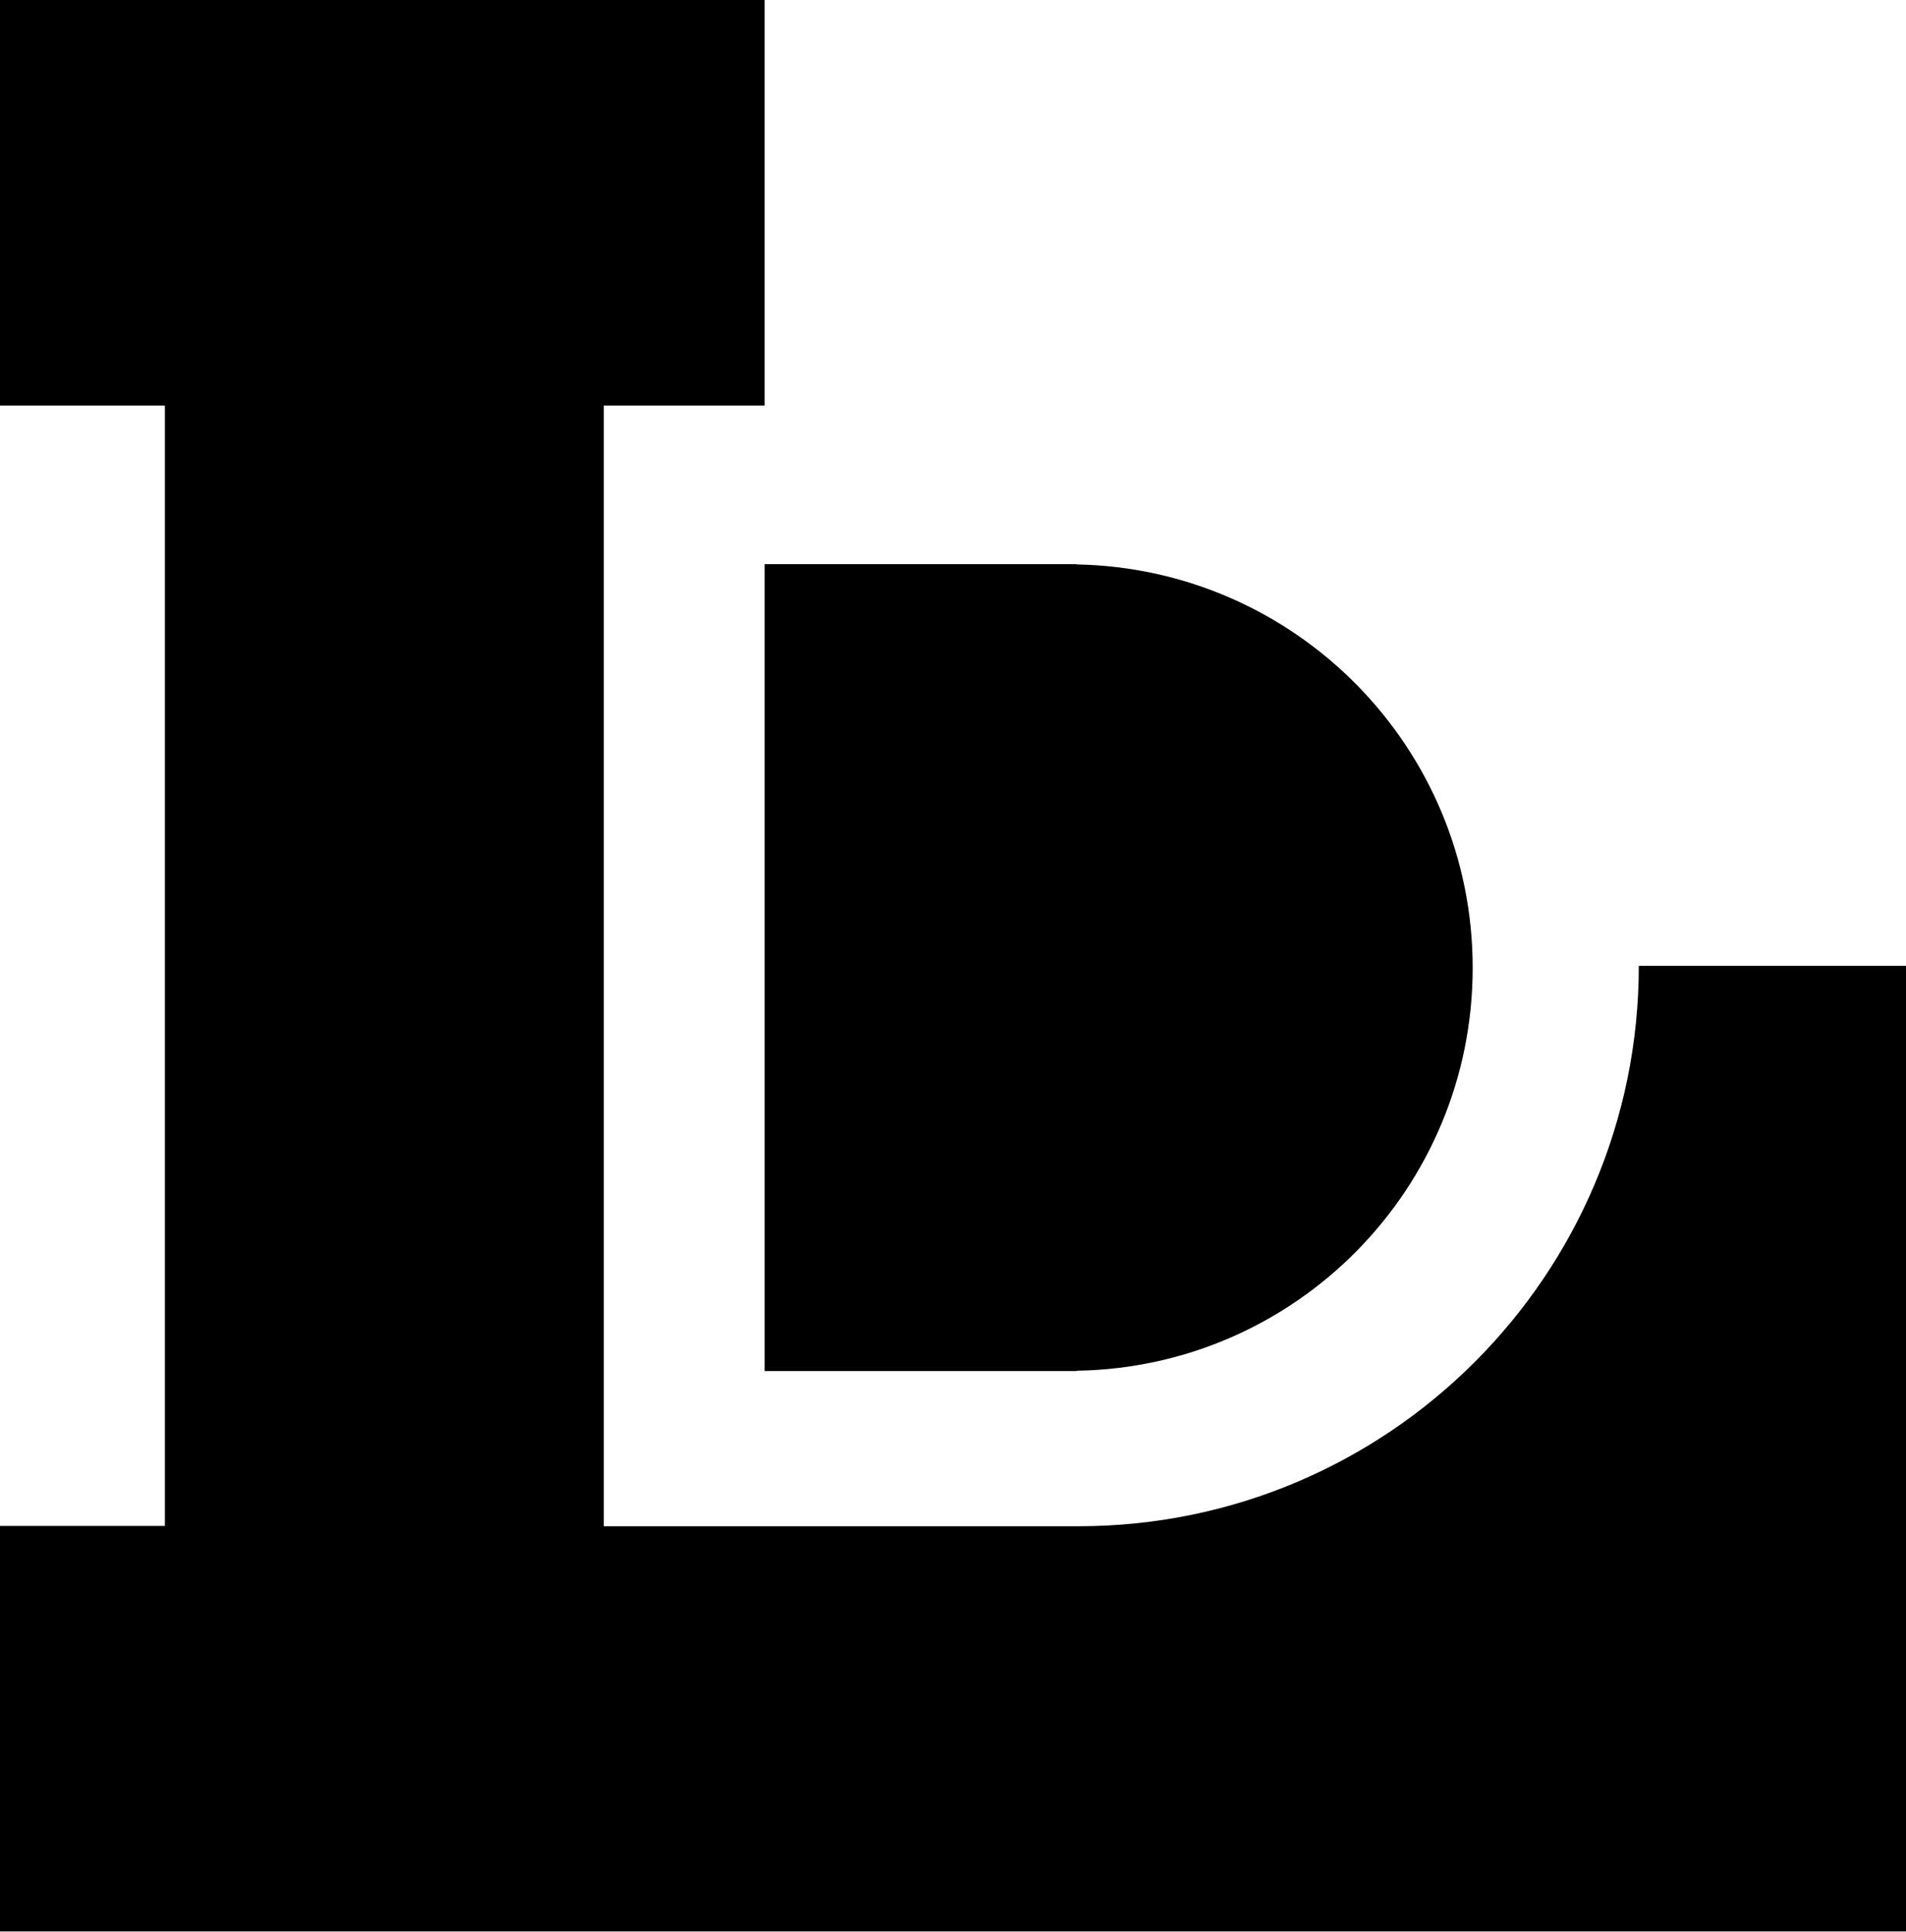 <svg xmlns="http://www.w3.org/2000/svg" width="609.2" viewBox="0 0 609.2 617.4" height="617.4" xml:space="preserve" style="enable-background:new 0 0 609.2 617.4"><path d="M470.7 309.3c0-70.4-56.5-127.6-126.6-128.9v-.1h-99.7v257.9h99.7v-.1c70.2-1.1 126.6-58.3 126.6-128.8z"></path><path d="M523.8 308.7c0 98.9-80.2 179.1-179.1 179.1H193V129.6h51.4V0H0v129.6h52.7v358.1H0v129.6h609.2V308.7h-85.4z"></path></svg>